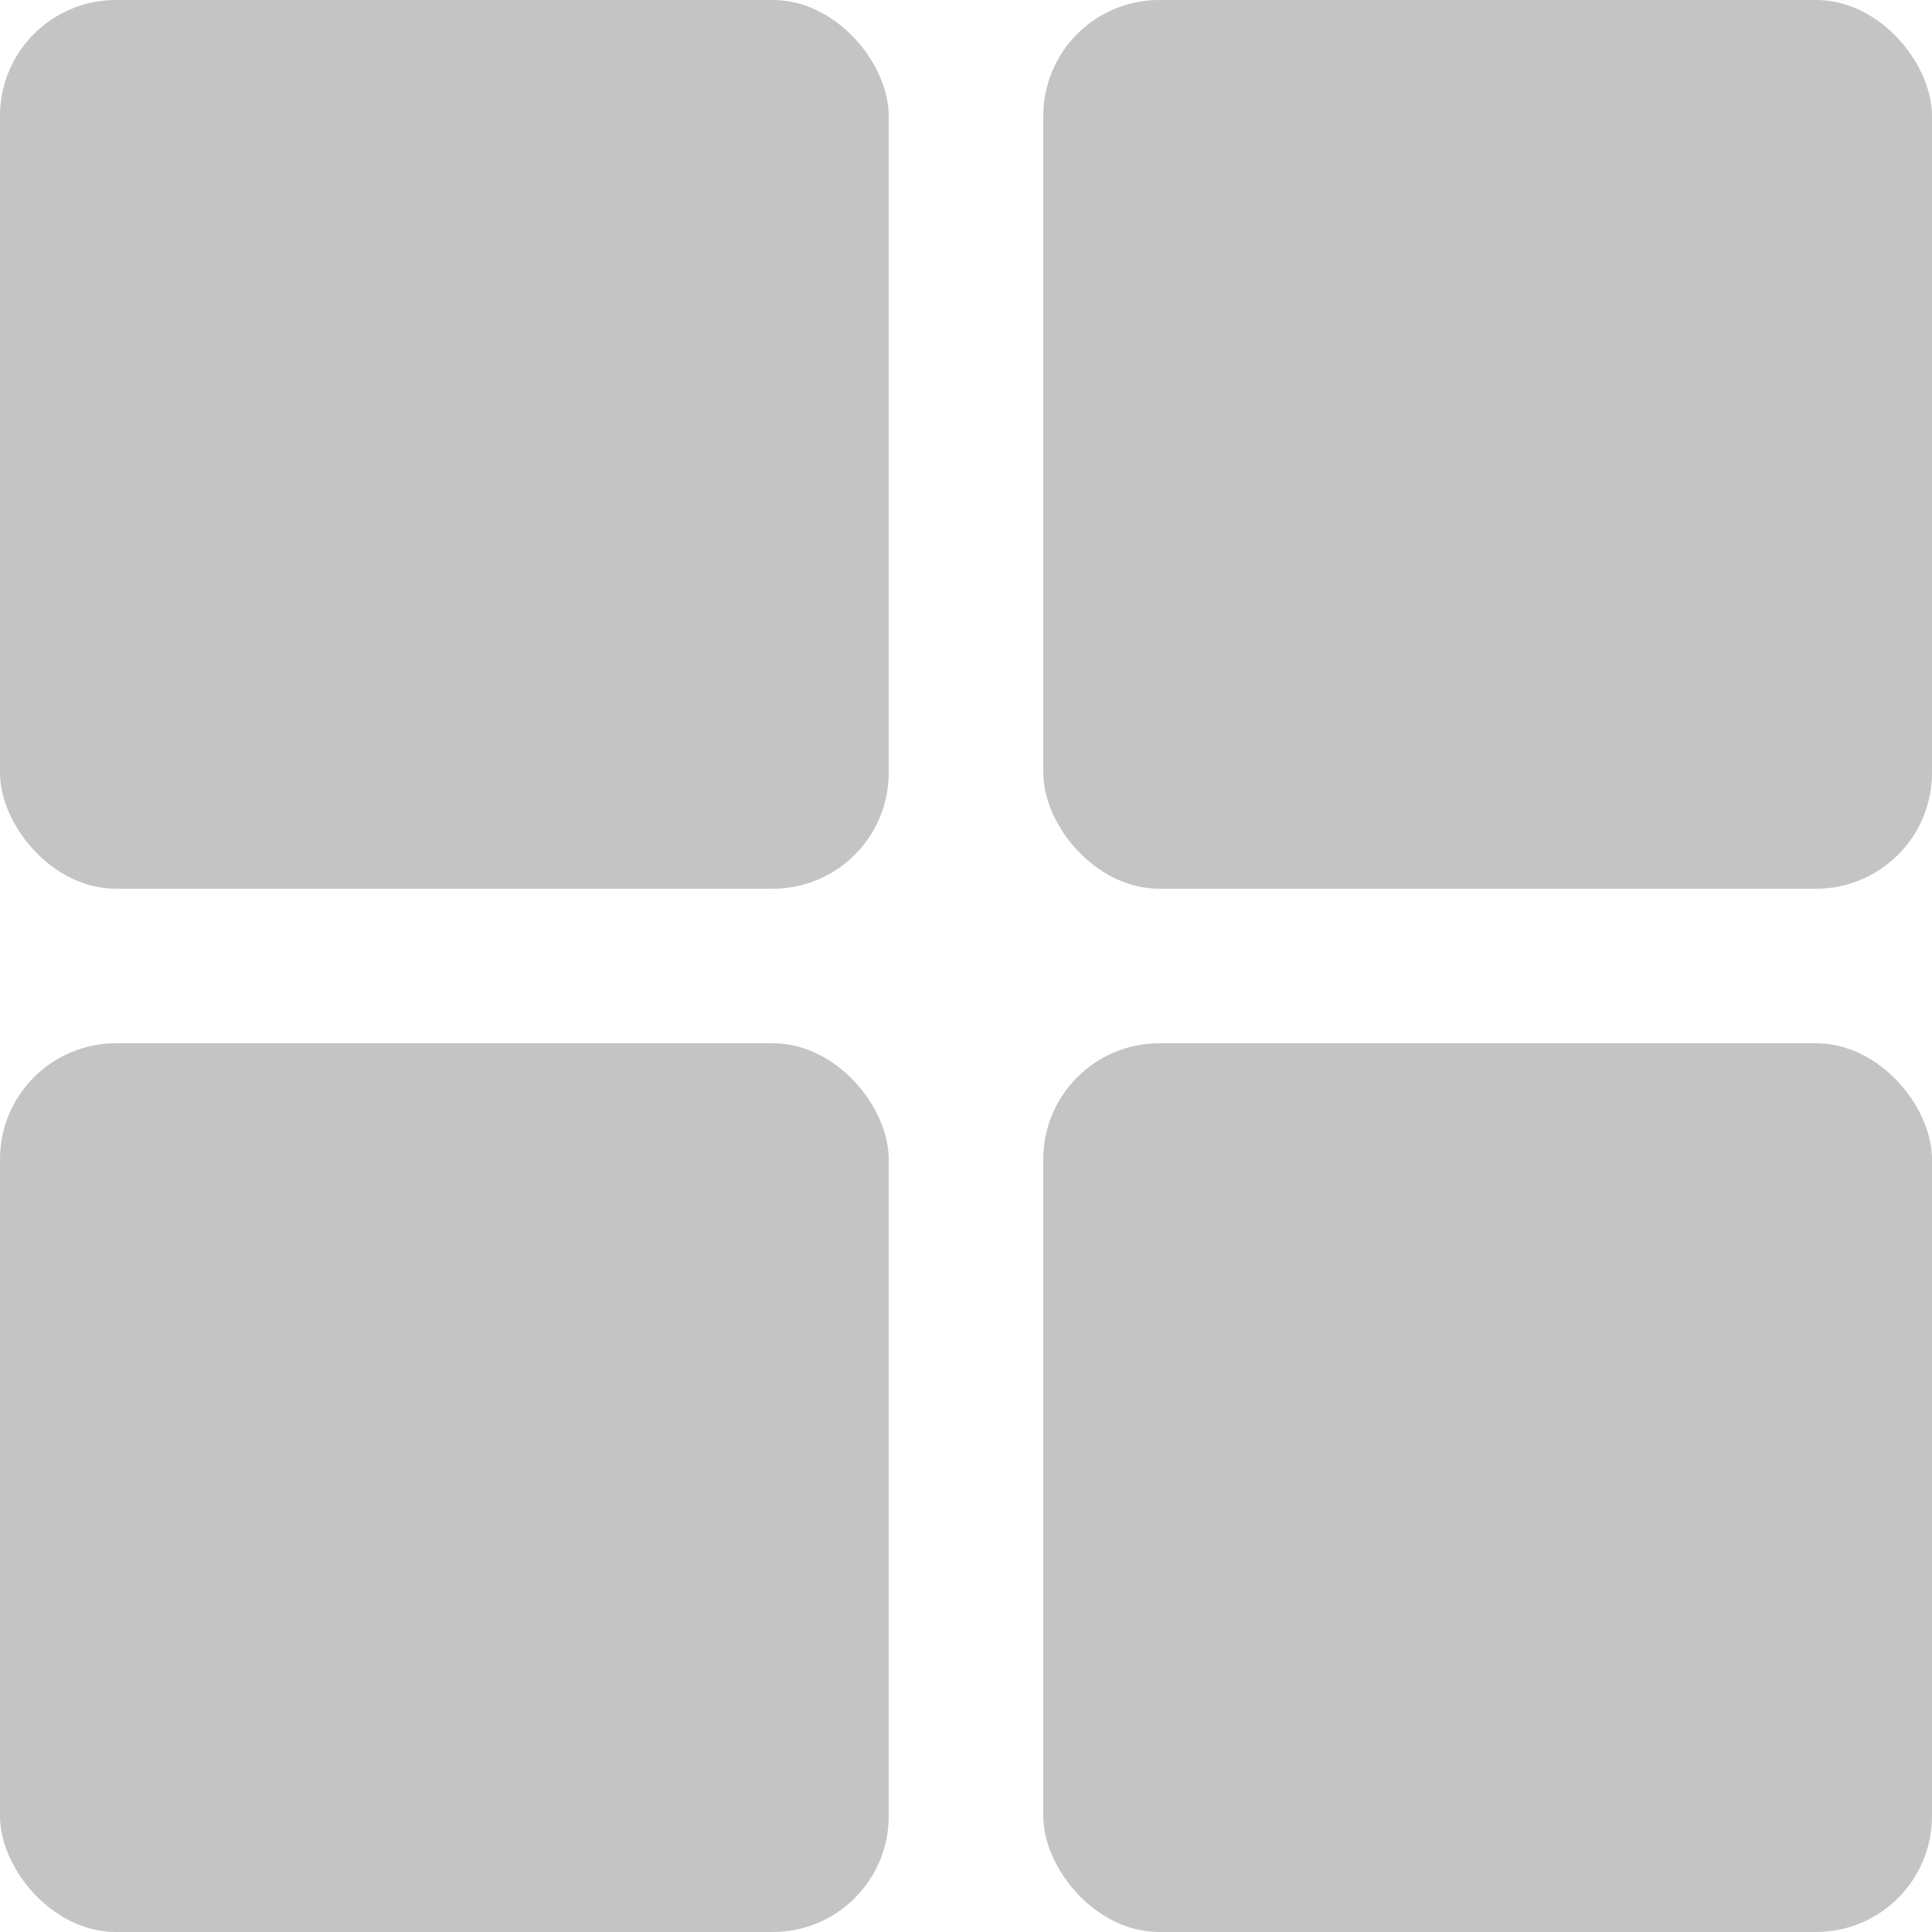 <svg width="300" height="300" viewBox="0 0 300 300" fill="none" xmlns="http://www.w3.org/2000/svg">
<rect width="138" height="138" rx="18" fill="#C4C4C4"/>
<rect x="162" width="138" height="138" rx="18" fill="#C4C4C4"/>
<rect x="162" y="162" width="138" height="138" rx="18" fill="#C4C4C4"/>
<rect y="162" width="138" height="138" rx="18" fill="#C4C4C4"/>
</svg>
